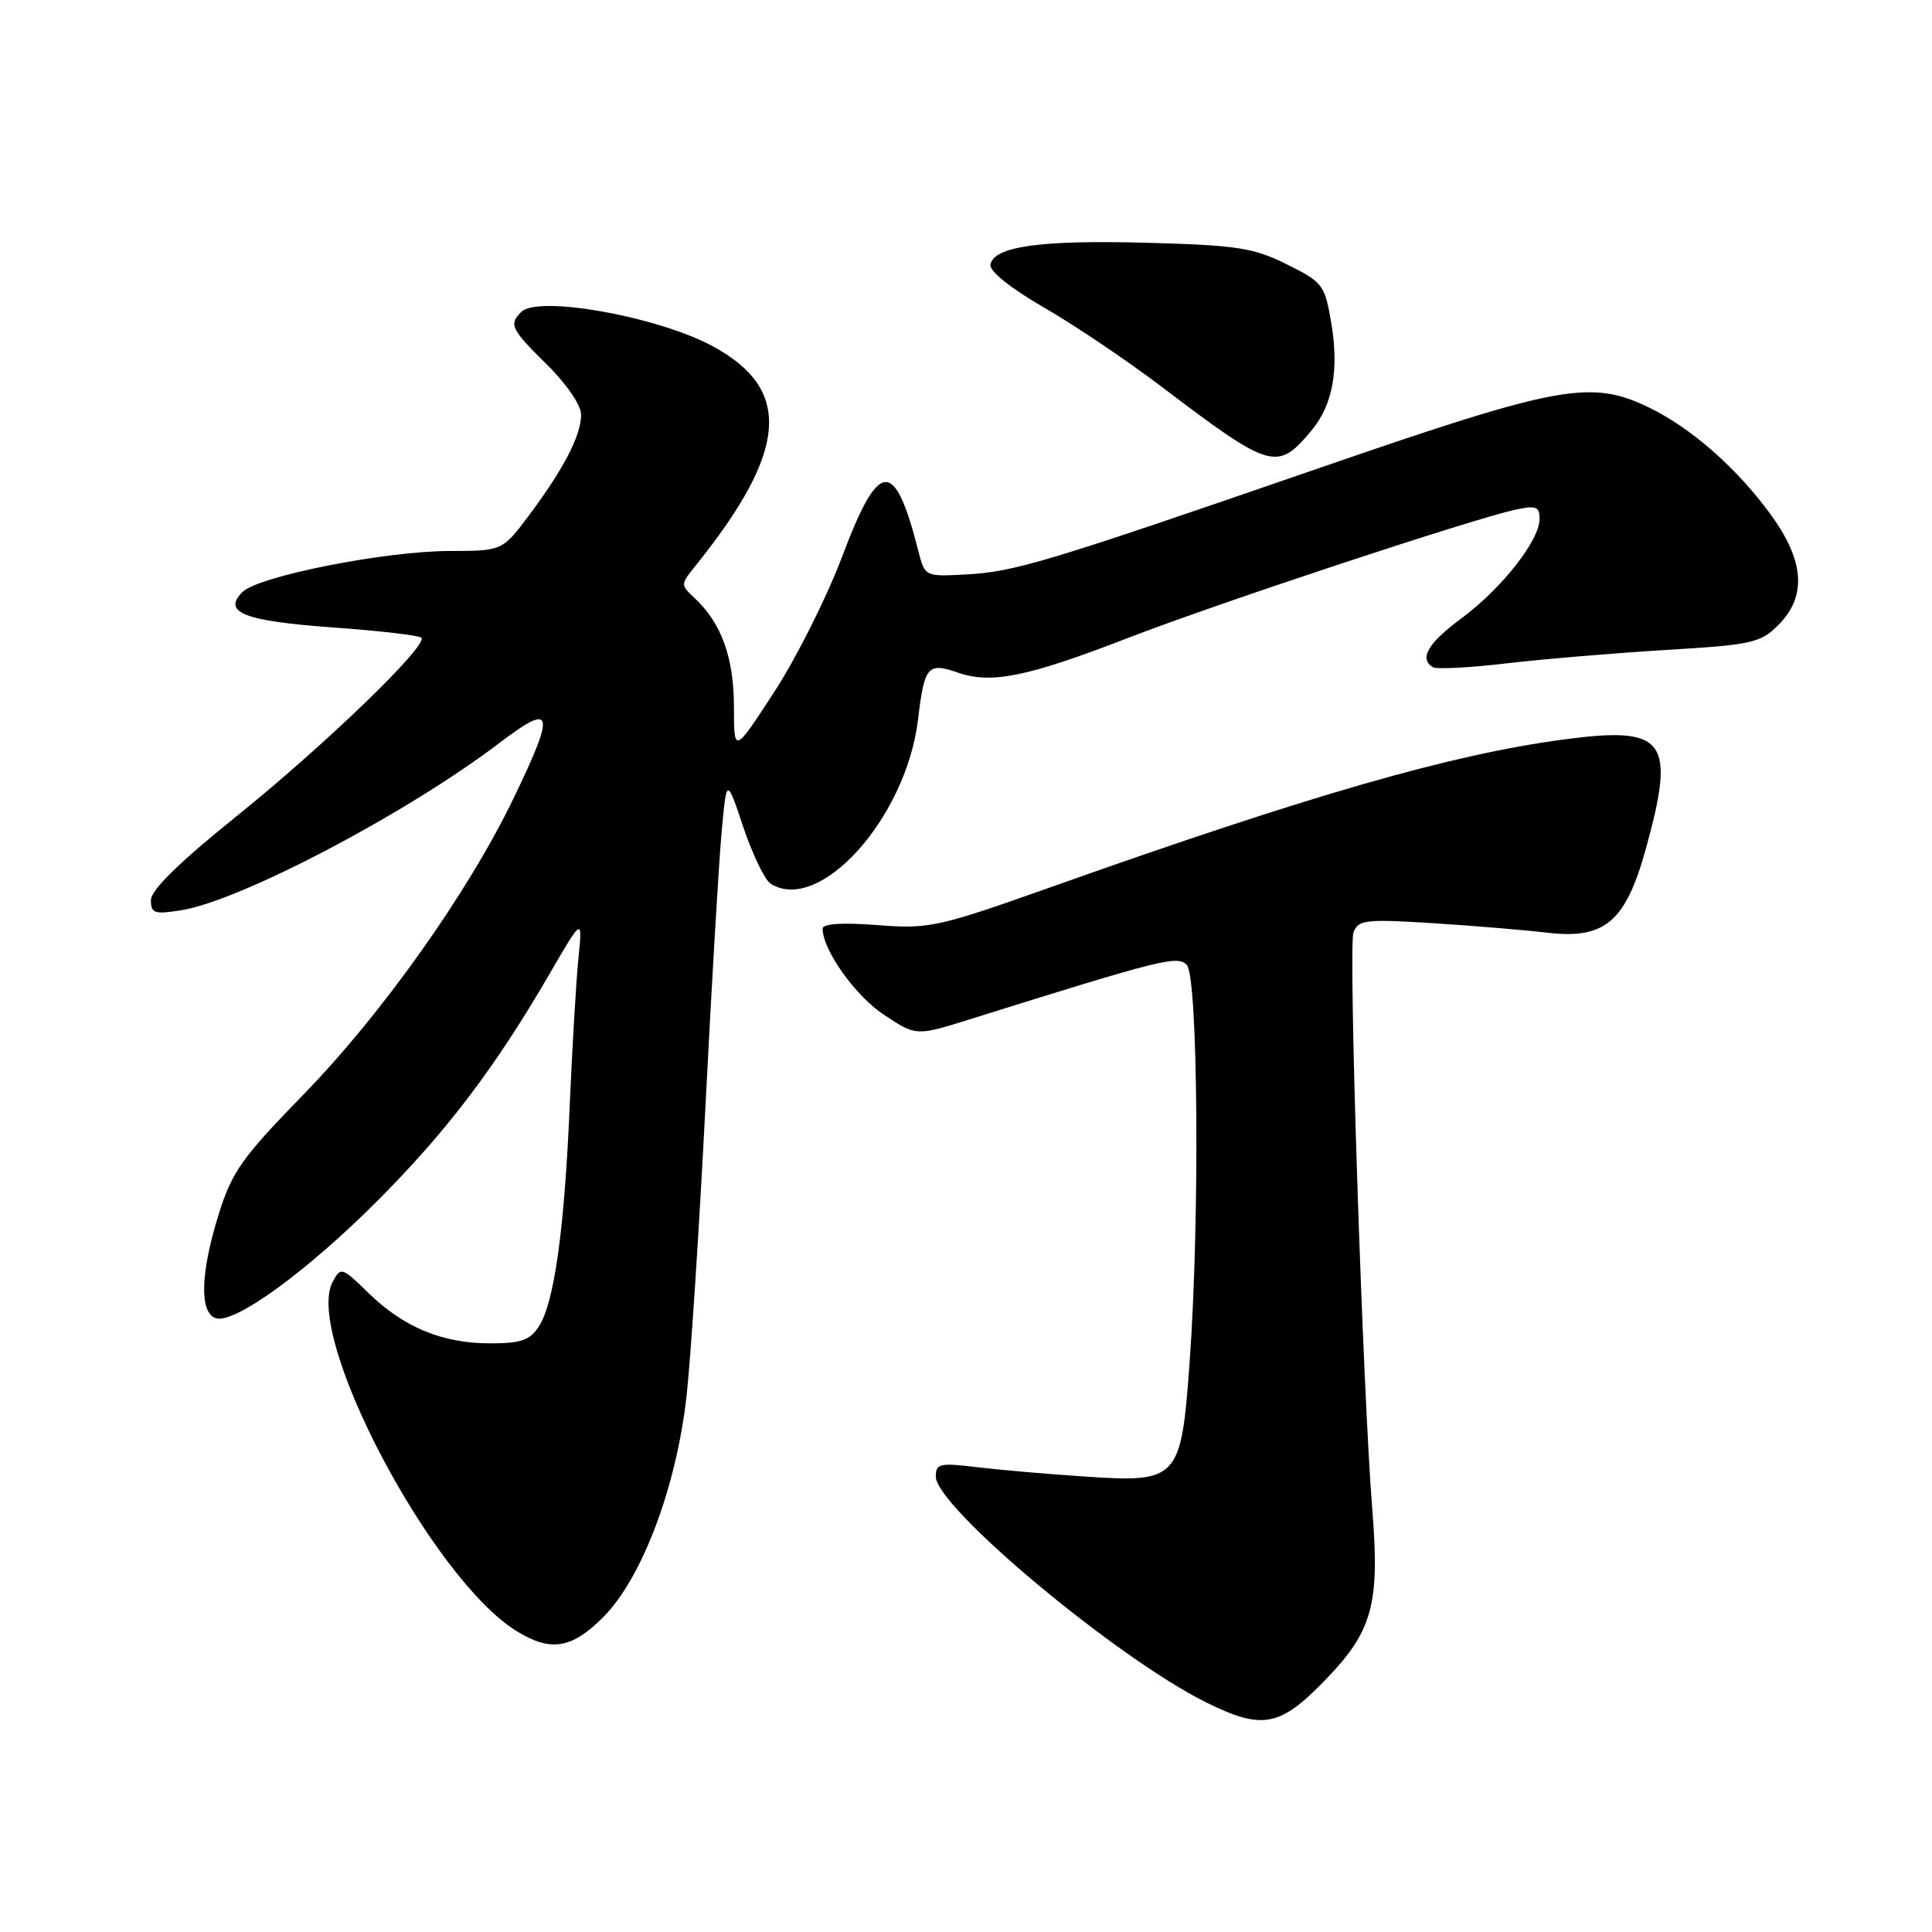 <?xml version="1.0" encoding="UTF-8" standalone="no"?>
<!DOCTYPE svg PUBLIC "-//W3C//DTD SVG 1.1//EN" "http://www.w3.org/Graphics/SVG/1.1/DTD/svg11.dtd" >
<svg xmlns="http://www.w3.org/2000/svg" xmlns:xlink="http://www.w3.org/1999/xlink" version="1.1" viewBox="0 0 256 256">
 <g >
 <path fill="currentColor"
d=" M 175.61 222.60 C 181.86 216.15 182.84 212.61 181.84 200.09 C 180.55 183.87 178.64 125.39 179.34 123.55 C 179.98 121.88 180.93 121.77 189.77 122.32 C 195.12 122.66 202.00 123.23 205.05 123.59 C 212.65 124.48 215.40 122.14 218.07 112.52 C 222.09 98.02 220.72 96.18 207.25 97.98 C 192.33 99.96 173.86 105.27 139.50 117.46 C 124.22 122.88 123.17 123.11 116.25 122.58 C 111.60 122.22 109.00 122.39 109.00 123.05 C 109.00 125.87 113.33 131.95 117.12 134.46 C 121.39 137.29 121.39 137.29 128.45 135.08 C 154.07 127.06 155.98 126.58 157.25 127.85 C 158.75 129.35 158.99 161.69 157.64 180.36 C 156.51 196.12 156.17 196.49 143.62 195.64 C 138.60 195.31 132.14 194.74 129.25 194.39 C 124.53 193.81 124.00 193.94 124.00 195.65 C 124.00 199.68 147.91 219.66 159.79 225.56 C 167.28 229.27 169.57 228.84 175.61 222.60 Z  M 79.96 214.25 C 85.11 209.07 89.68 196.87 90.99 184.81 C 91.55 179.69 92.67 162.38 93.49 146.34 C 94.30 130.30 95.27 113.99 95.63 110.10 C 96.29 103.02 96.29 103.02 98.50 109.62 C 99.72 113.24 101.35 116.61 102.11 117.09 C 108.59 121.19 120.11 108.35 121.65 95.29 C 122.48 88.28 122.94 87.74 126.88 89.11 C 131.35 90.67 136.08 89.71 149.52 84.51 C 161.38 79.93 194.93 68.82 200.75 67.55 C 203.54 66.94 204.00 67.11 204.00 68.77 C 204.00 71.60 198.97 78.00 193.64 81.94 C 189.20 85.22 188.01 87.27 189.86 88.41 C 190.33 88.70 194.72 88.48 199.61 87.90 C 204.50 87.33 214.03 86.53 220.79 86.12 C 232.14 85.44 233.27 85.19 235.64 82.82 C 239.46 78.99 239.11 74.27 234.52 68.03 C 230.05 61.94 224.06 56.69 218.51 54.00 C 210.81 50.28 206.66 51.03 175.18 61.89 C 138.38 74.59 134.43 75.78 127.94 76.12 C 122.55 76.41 122.55 76.41 121.67 72.95 C 118.54 60.64 116.45 60.81 111.59 73.75 C 109.57 79.11 105.52 87.19 102.59 91.69 C 97.25 99.89 97.25 99.89 97.25 93.64 C 97.25 87.15 95.59 82.56 92.06 79.27 C 90.16 77.50 90.16 77.44 92.14 74.99 C 104.45 59.69 105.06 51.56 94.33 45.82 C 87.00 41.91 71.29 39.11 69.07 41.33 C 67.40 43.00 67.70 43.61 72.50 48.34 C 75.08 50.88 77.00 53.70 77.00 54.94 C 77.00 57.67 74.73 62.07 70.16 68.20 C 66.57 73.00 66.57 73.00 59.54 73.01 C 50.95 73.03 34.23 76.35 32.12 78.45 C 29.43 81.15 32.34 82.29 44.10 83.14 C 50.25 83.58 55.53 84.19 55.83 84.50 C 56.80 85.46 42.97 98.81 31.25 108.23 C 23.72 114.29 20.00 117.94 20.00 119.27 C 20.00 121.03 20.46 121.18 24.01 120.61 C 31.88 119.36 53.88 107.79 66.13 98.48 C 73.37 92.97 73.67 94.15 68.00 105.88 C 61.98 118.33 50.60 134.36 40.24 145.00 C 32.08 153.37 30.74 155.26 28.99 160.86 C 26.58 168.56 26.40 173.83 28.53 174.65 C 30.92 175.57 40.59 168.56 50.05 159.08 C 59.21 149.89 65.60 141.46 72.74 129.18 C 77.20 121.50 77.20 121.50 76.64 127.00 C 76.34 130.03 75.82 138.80 75.49 146.50 C 74.79 162.94 73.44 172.62 71.41 175.75 C 70.22 177.59 69.04 178.00 64.94 178.00 C 58.62 178.00 53.51 175.89 48.84 171.34 C 45.29 167.88 45.16 167.84 44.08 169.85 C 40.25 177.02 57.27 209.30 68.50 216.16 C 73.02 218.92 75.77 218.46 79.96 214.25 Z  M 173.71 57.13 C 176.61 53.69 177.46 49.05 176.38 42.67 C 175.54 37.75 175.26 37.38 170.50 35.02 C 166.08 32.83 163.93 32.49 152.00 32.17 C 137.88 31.78 131.68 32.65 131.24 35.06 C 131.09 35.93 133.90 38.19 138.34 40.75 C 142.38 43.08 149.40 47.81 153.93 51.25 C 168.38 62.21 169.23 62.46 173.71 57.13 Z "/>
</g>
</svg>